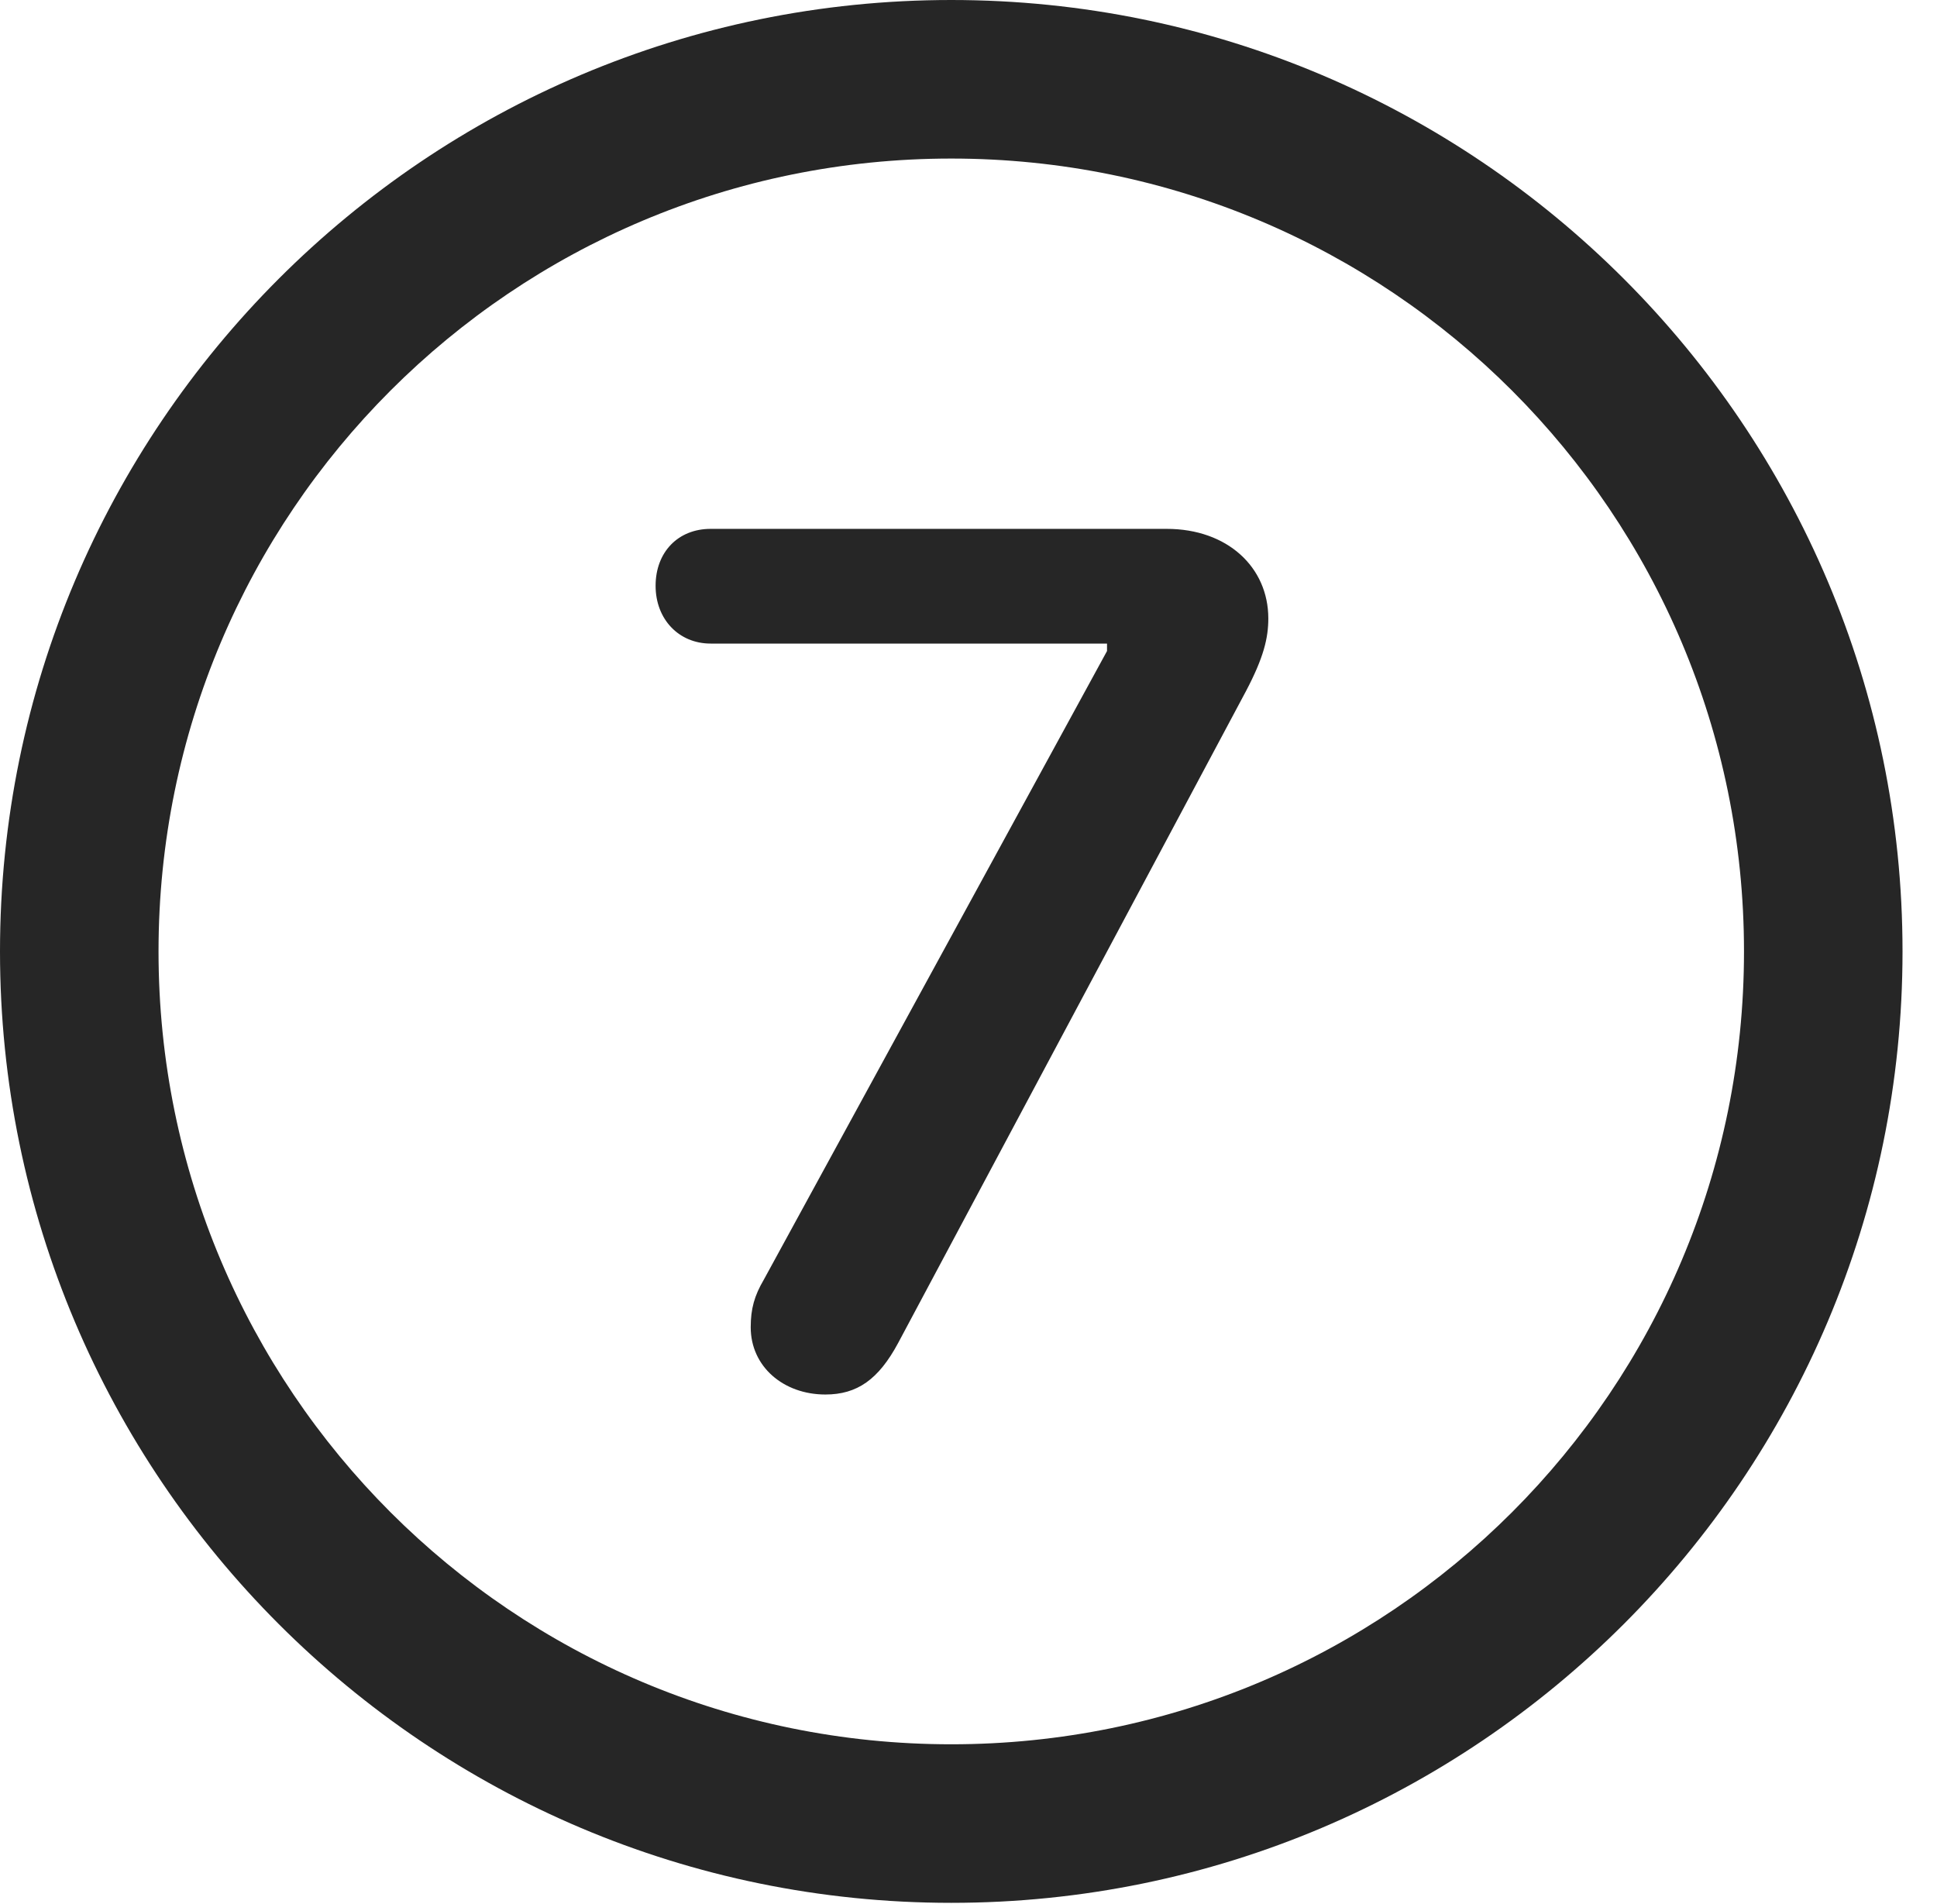 <?xml version="1.0" encoding="UTF-8"?>
<!--Generator: Apple Native CoreSVG 341-->
<!DOCTYPE svg
PUBLIC "-//W3C//DTD SVG 1.1//EN"
       "http://www.w3.org/Graphics/SVG/1.1/DTD/svg11.dtd">
<svg version="1.1" xmlns="http://www.w3.org/2000/svg" xmlns:xlink="http://www.w3.org/1999/xlink" viewBox="0 0 20.283 19.932">
 <g>
  <rect height="19.932" opacity="0" width="20.283" x="0" y="0"/>
  <path d="M9.961 19.922C15.459 19.922 19.922 15.459 19.922 9.961C19.922 4.463 15.459 0 9.961 0C4.463 0 0 4.463 0 9.961C0 15.459 4.463 19.922 9.961 19.922ZM9.961 18.262C5.371 18.262 1.66 14.551 1.66 9.961C1.66 5.371 5.371 1.66 9.961 1.66C14.551 1.66 18.262 5.371 18.262 9.961C18.262 14.551 14.551 18.262 9.961 18.262Z" fill="black" fill-opacity="0.85"/>
  <path d="M8.643 14.6C8.975 14.6 9.199 14.443 9.404 14.062L13.047 7.236C13.232 6.885 13.281 6.68 13.281 6.475C13.281 5.938 12.852 5.537 12.217 5.537L7.441 5.537C7.1 5.537 6.865 5.781 6.865 6.133C6.865 6.484 7.109 6.738 7.441 6.738L11.592 6.738L11.592 6.816L7.998 13.398C7.9 13.565 7.861 13.701 7.861 13.896C7.861 14.307 8.203 14.6 8.643 14.6Z" fill="black" fill-opacity="0.85"/>
 </g>
</svg>
